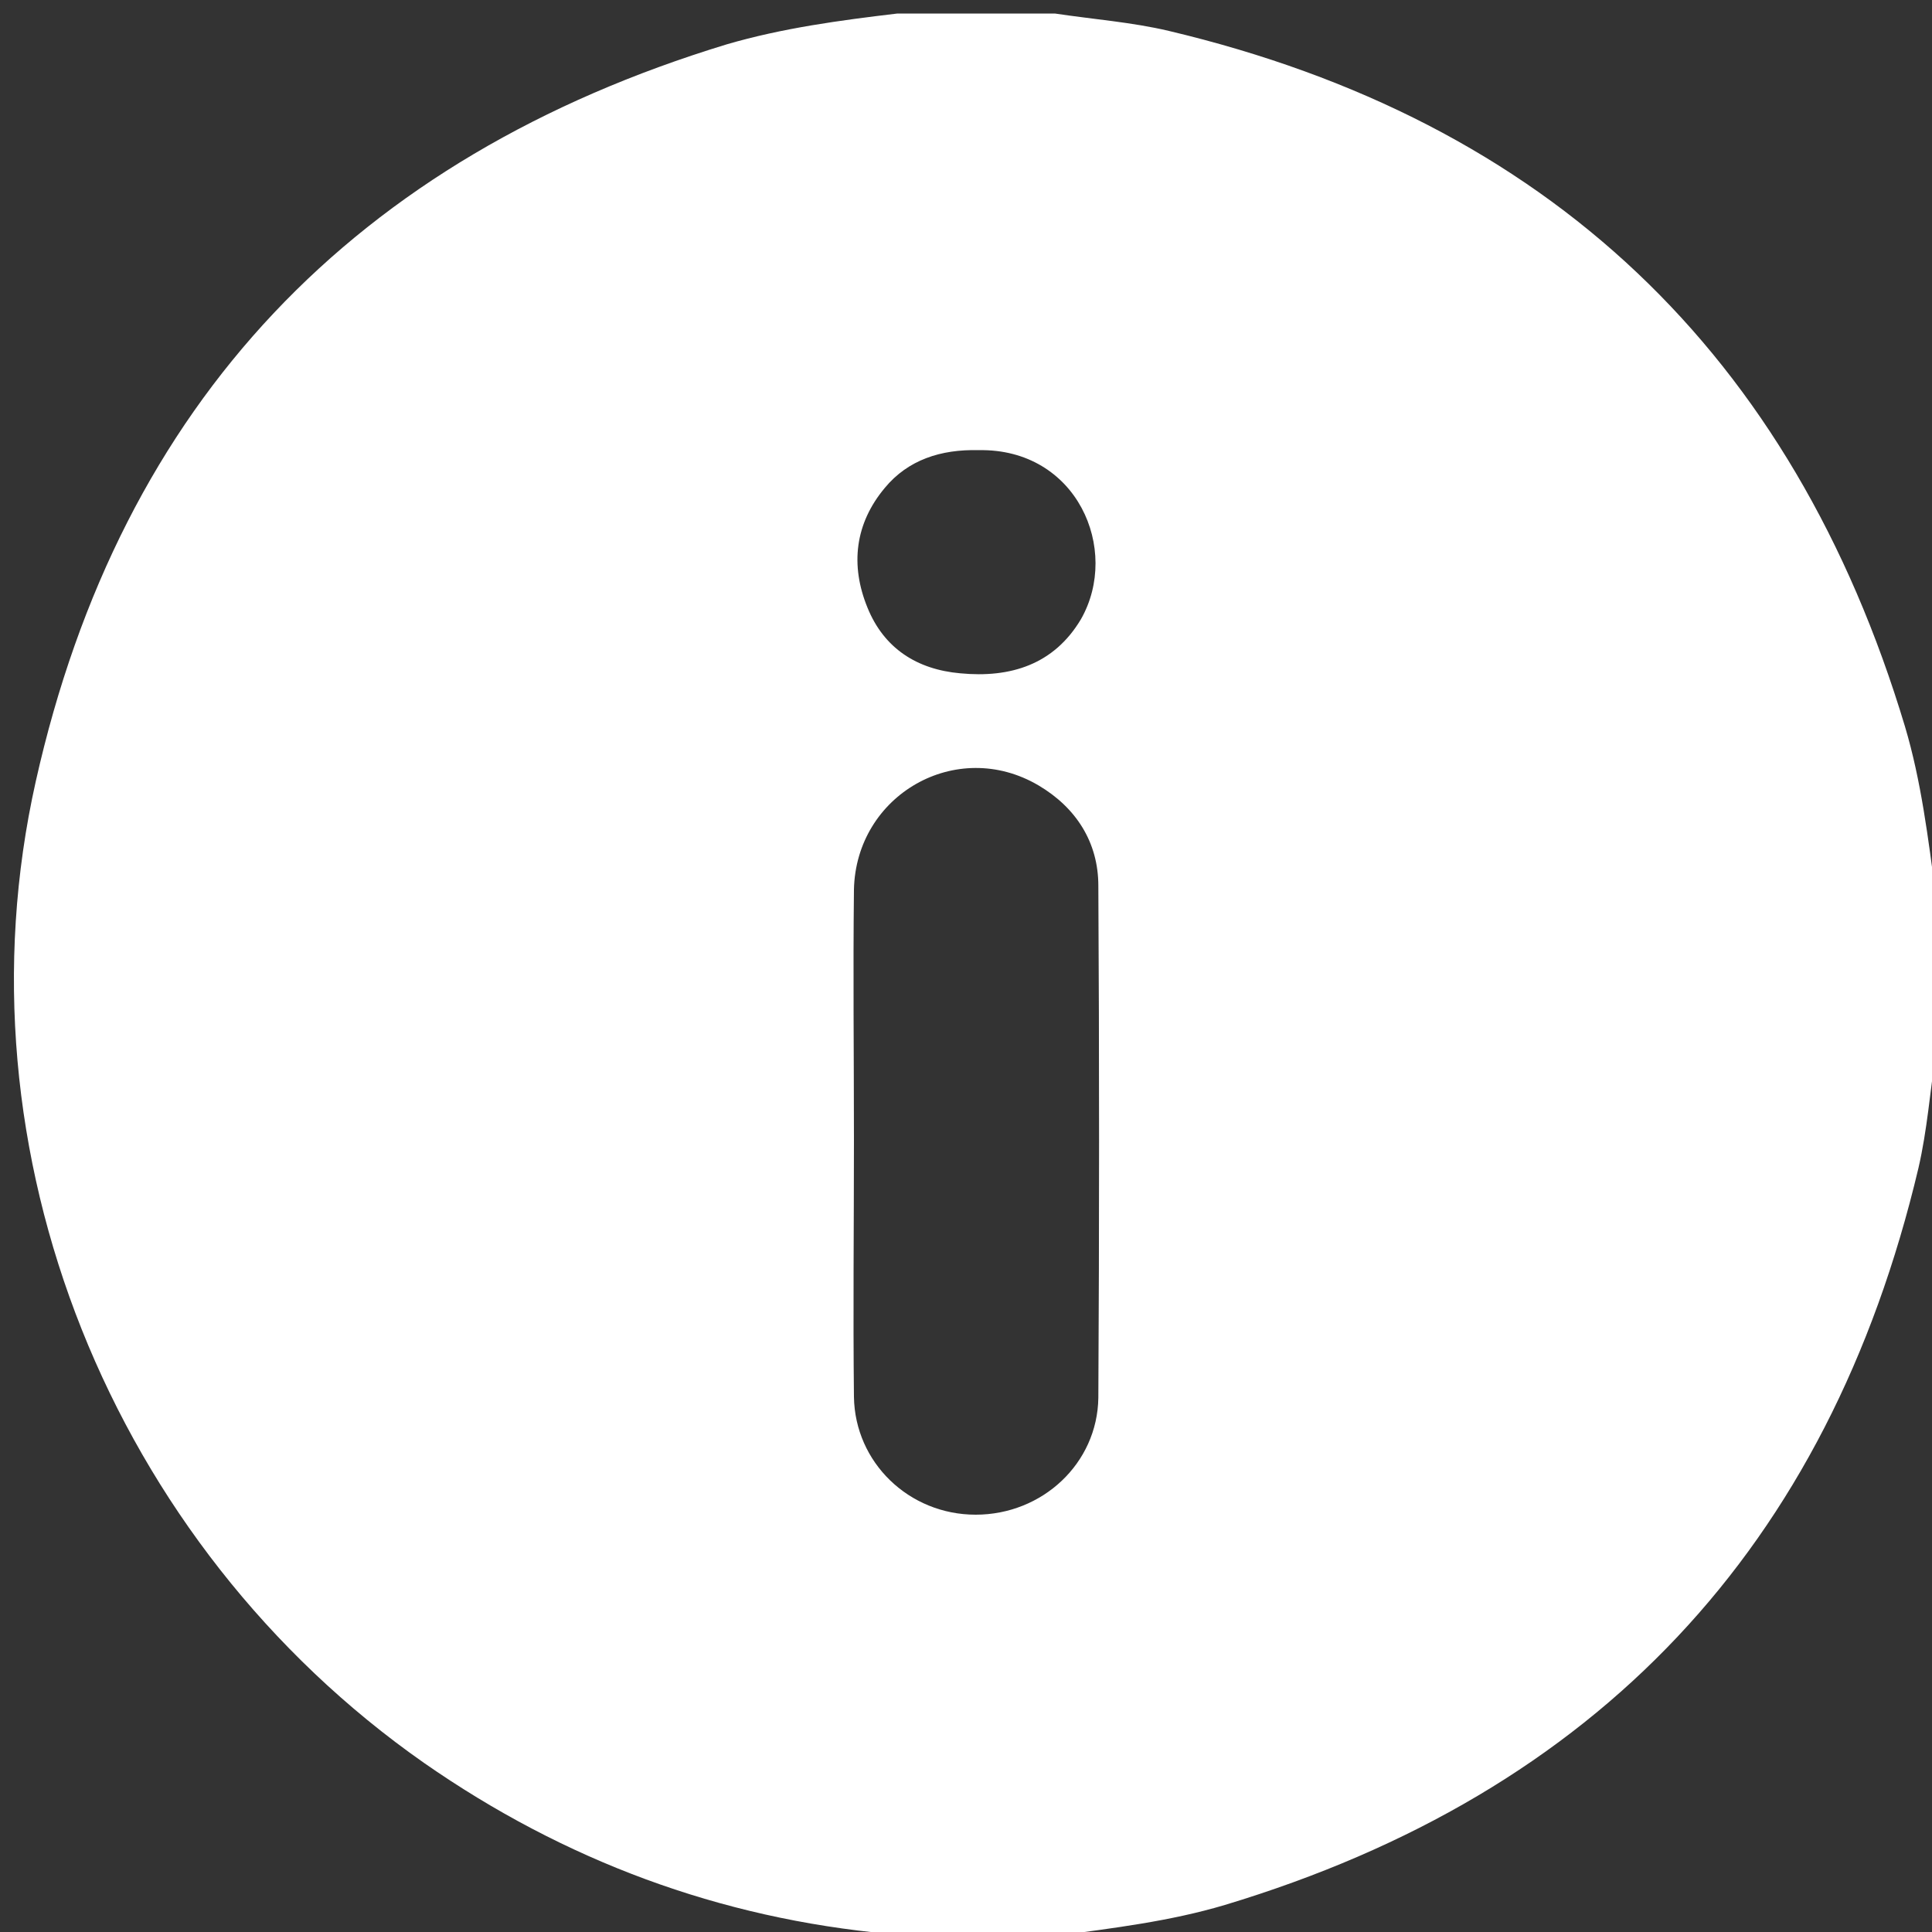 <?xml version="1.0" encoding="utf-8"?>
<!-- Generator: Adobe Illustrator 24.1.3, SVG Export Plug-In . SVG Version: 6.00 Build 0)  -->
<svg version="1.1" id="Layer_1" xmlns="http://www.w3.org/2000/svg" xmlns:xlink="http://www.w3.org/1999/xlink" x="0px" y="0px"
	 viewBox="0 0 200 200" style="enable-background:new 0 0 200 200;" xml:space="preserve">
<rect x="0" y="0" width="200" height="200" fill="#333333" stroke="none"/>
<style type="text/css">
	.st0{fill:#FFFFFF;}
</style>
<g>
	<path class="st0" d="M92.9,1.4c5.4,0,10.9,0,16.3,0c4,0.6,8,0.9,11.8,1.8c39.2,9.3,64.6,33.4,76.2,72c1.7,5.7,2.4,11.6,3.2,17.5
		c0,5.4,0,10.9,0,16.3c-0.6,4-0.9,8-1.8,11.9c-9.3,39.3-33.3,64.7-71.8,76.3c-5.7,1.7-11.6,2.4-17.5,3.2c-5.4,0-10.9,0-16.3,0
		c-0.3-0.1-0.6-0.2-0.9-0.2c-17.6-1.6-33.7-7.6-48.2-17.7C11.6,159.9-4.9,119.3,3.7,80.9c8.8-39.3,33.1-64.6,71.5-76.3
		C81,2.9,87,2.1,92.9,1.4z M88.4,118C88.4,118,88.4,118,88.4,118c0,8.9-0.1,17.7,0,26.6c0.1,6.8,5.7,12.2,12.6,12.2
		c6.9,0,12.6-5.3,12.7-12.1c0.1-17.7,0.1-35.4,0-53c0-4.5-2.3-8.1-6.2-10.4c-8.5-5-18.9,1-19.1,10.8C88.3,100.8,88.4,109.4,88.4,118
		z M101.3,46.6c-3.9-0.1-7.3,1-9.7,3.9c-3.1,3.7-3.6,8-1.8,12.4c1.7,4.2,5.1,6.4,9.6,6.8c5.2,0.5,9.7-0.9,12.5-5.6
		C116,56.9,111.5,46.4,101.3,46.6z"/>
</g>
</svg>

